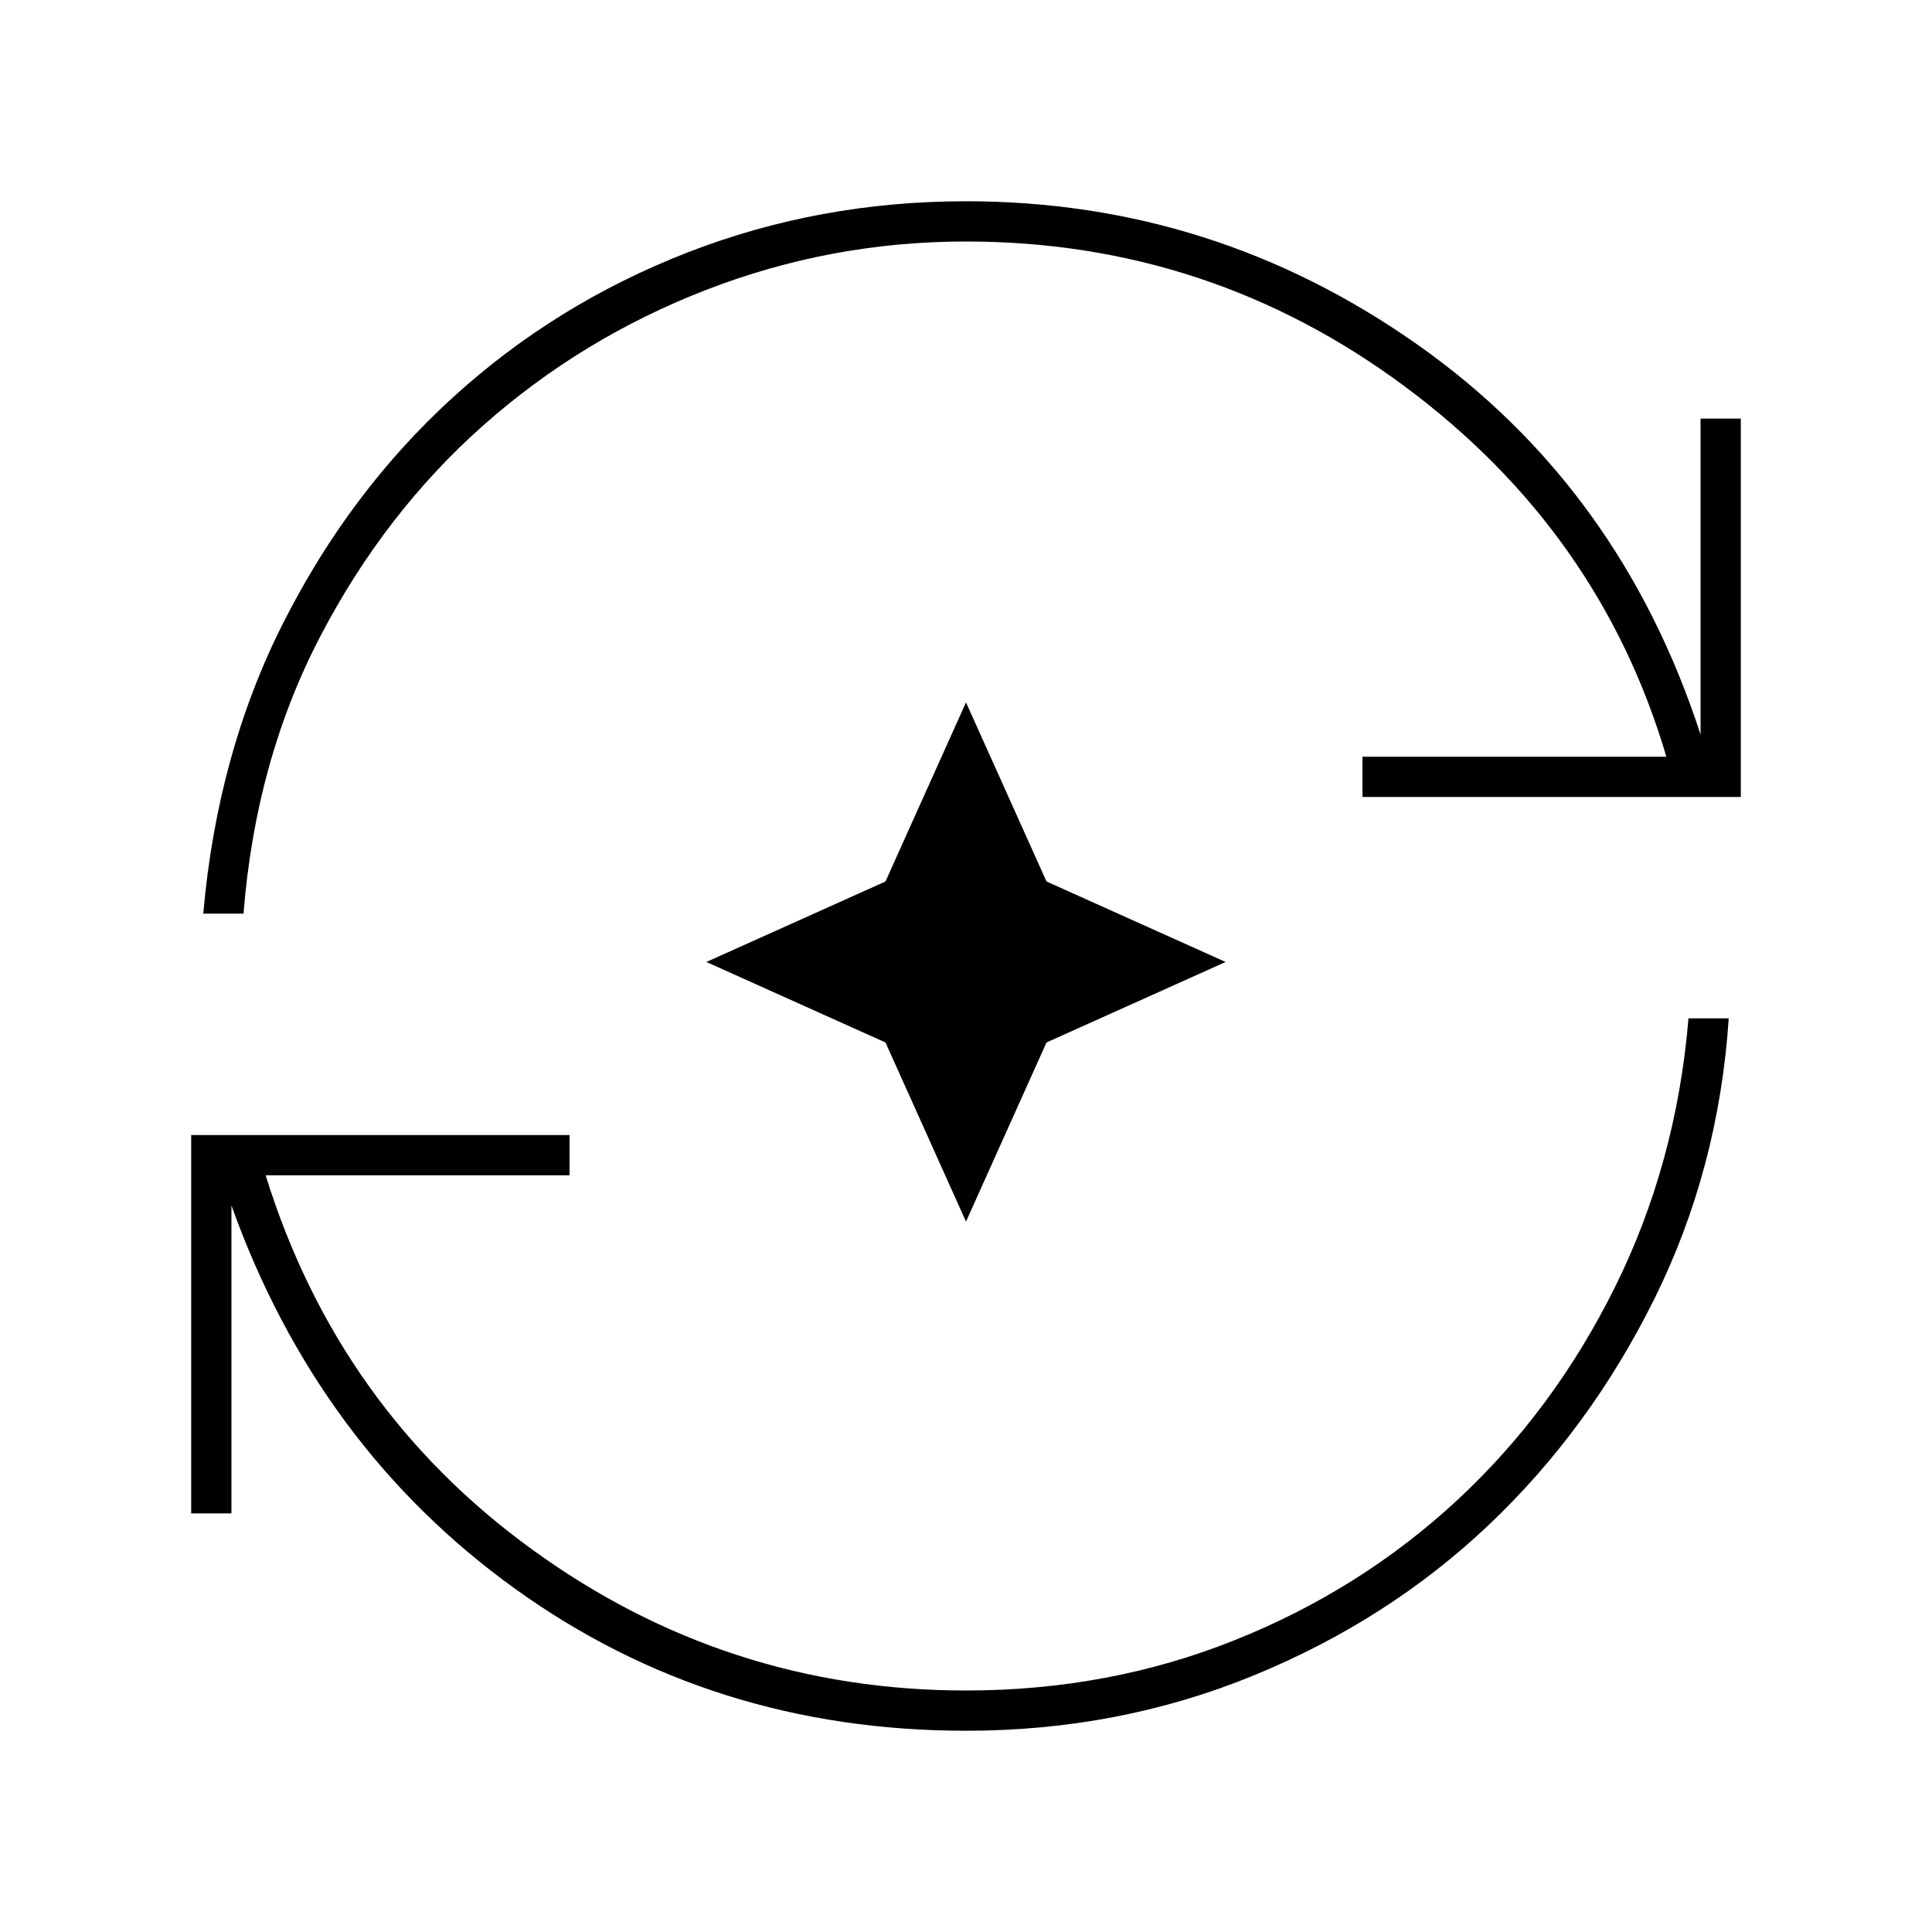 <svg xmlns="http://www.w3.org/2000/svg" height="20" viewBox="0 96 960 960" width="20"><path d="M480 956q-126 0-224-70.5T115 695v153H95V660h188v20H132q36 116 132.5 186T480 936q71 0 133.5-25T724 841.5q48-44.5 78.5-106T839 602h20q-5 75-37 139.5t-82 112q-50 47.5-117 75T480 956ZM101 550q7-80 40-145t84-111.5q51-46.5 116.5-72T480 196q123 0 224 71t141 194V304h20v188H677v-20h151q-33-112-130-184t-218-72q-67 0-129 24t-111 67.5q-49 43.5-81 105T121 550h-20Zm379 153-40-89-89-40 89-40 40-89 40 89 89 40-89 40-40 89Z"/></svg>
